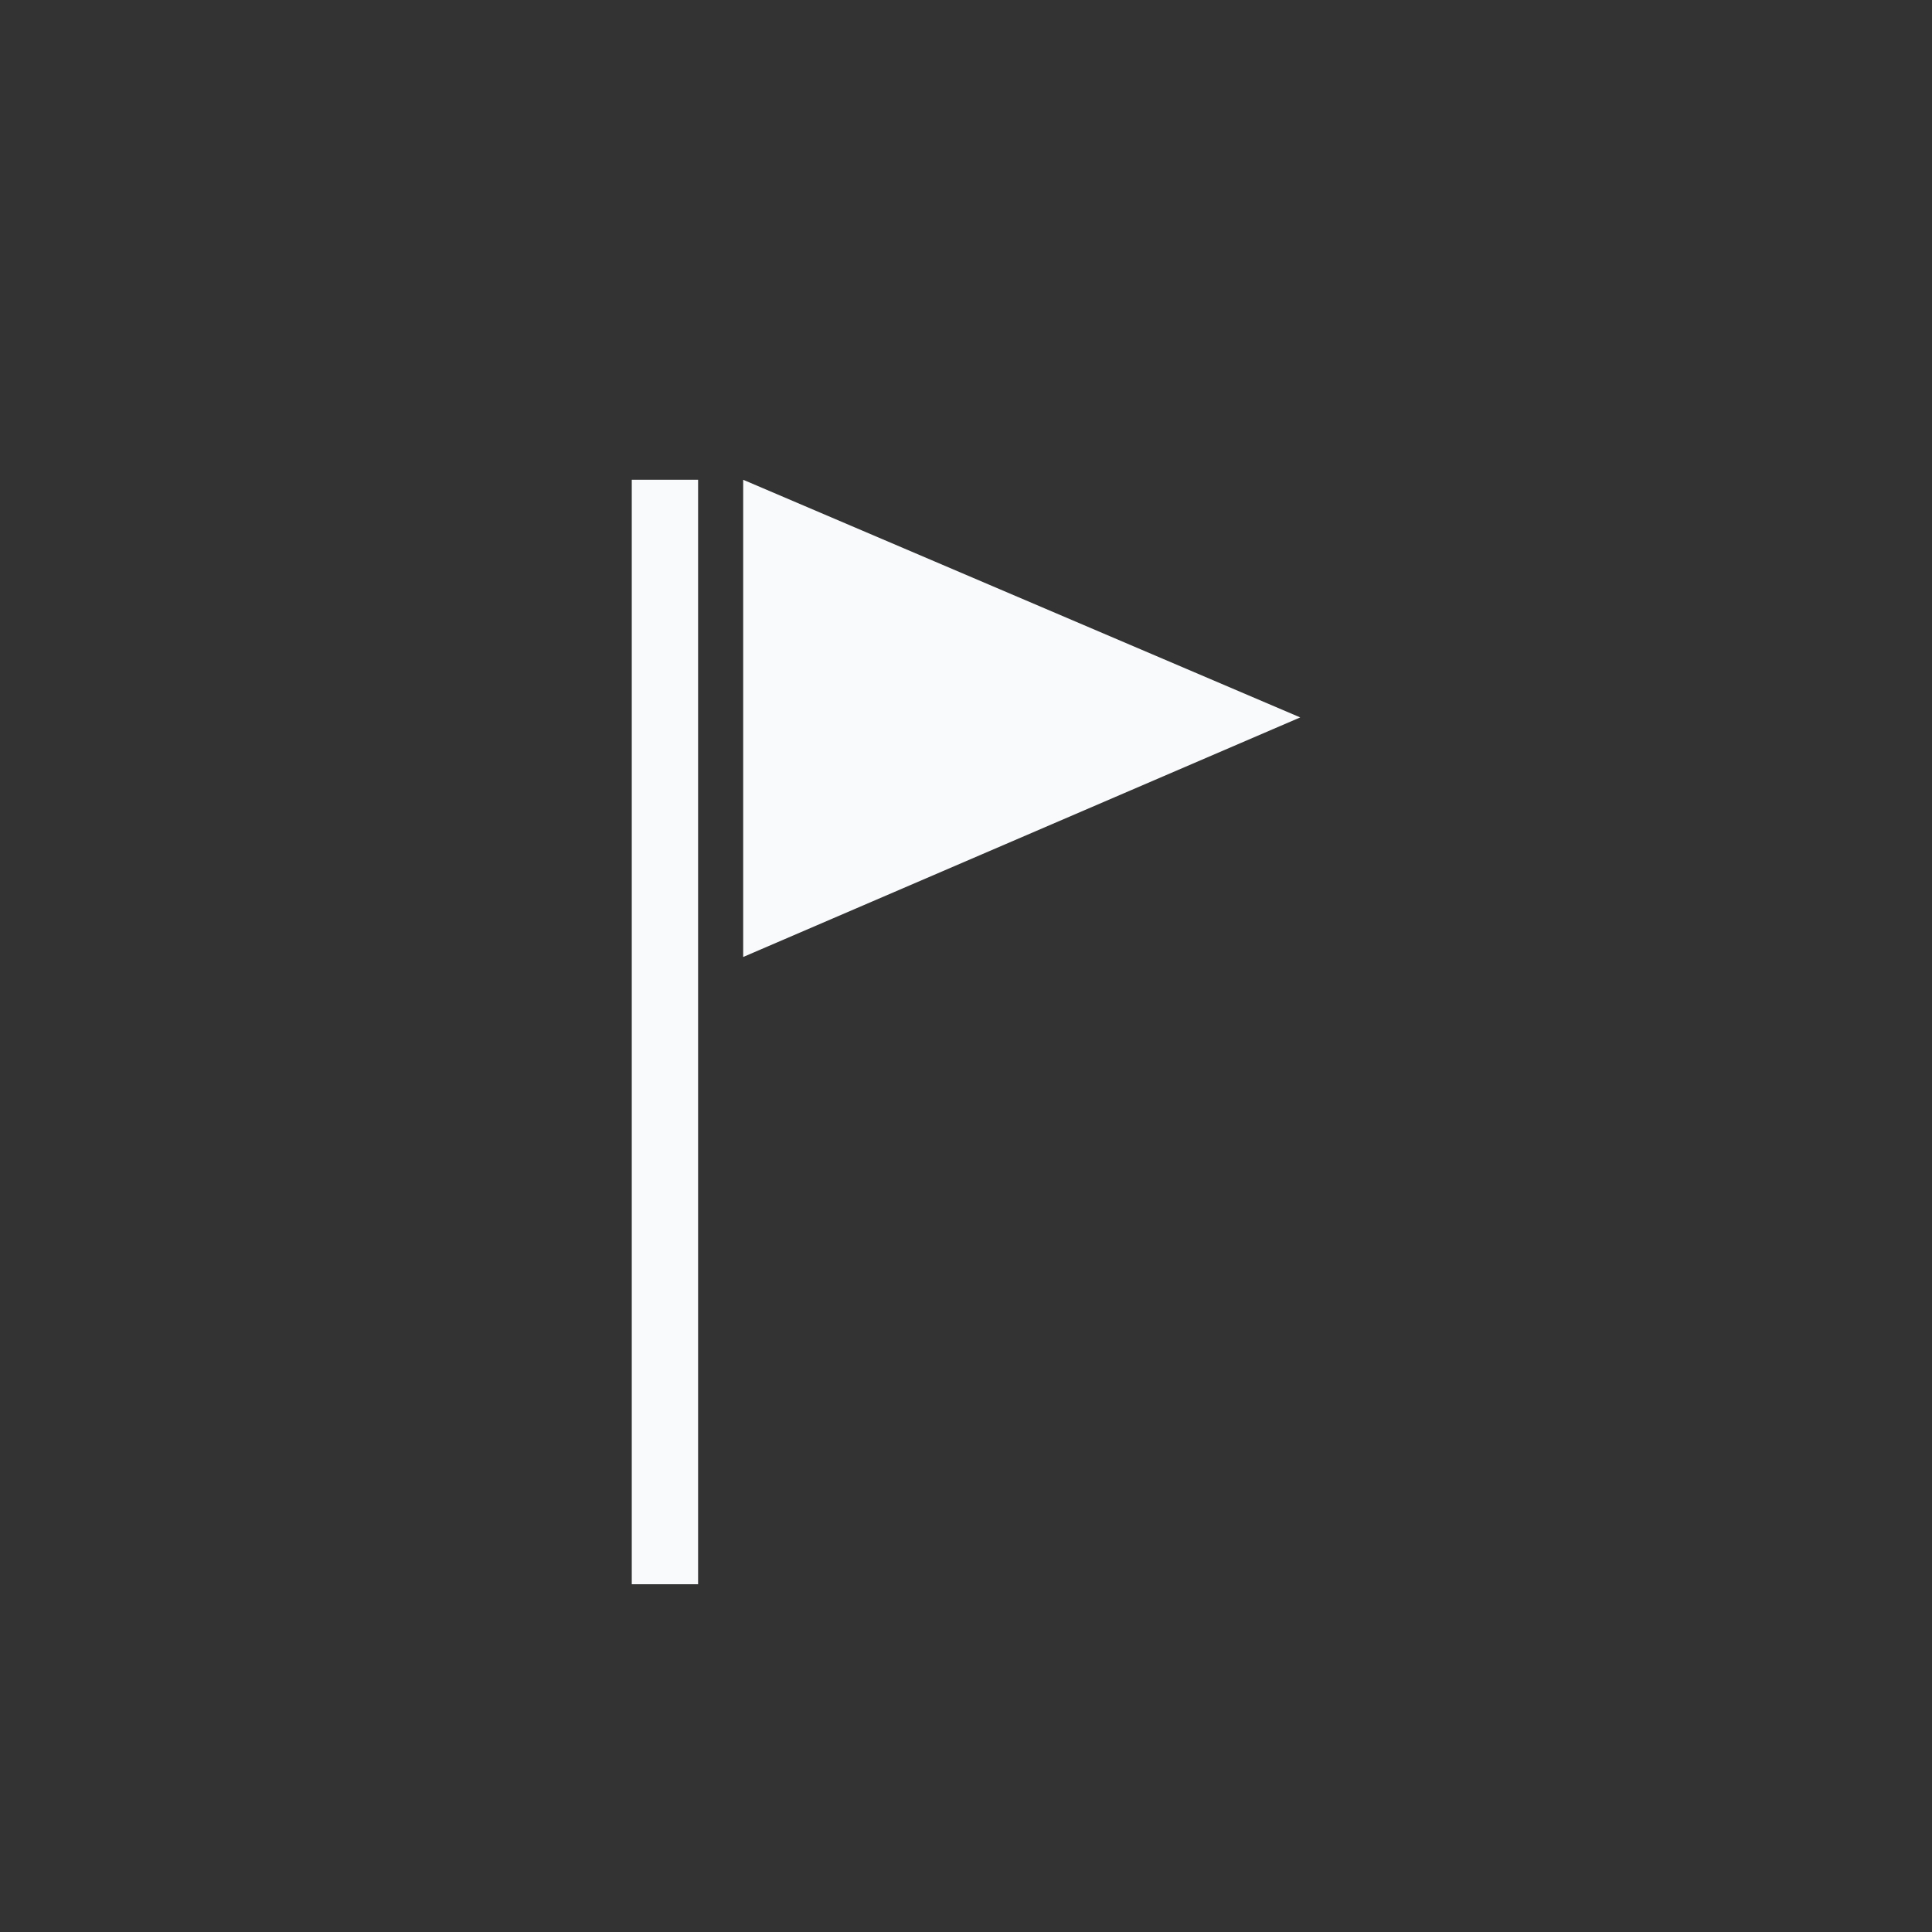 <svg width="30" height="30" viewBox="0 0 30 30" fill="none" xmlns="http://www.w3.org/2000/svg">
  <rect x="0" y="0" width="30" height="30" fill="#333333" stroke="none"/>
  <path d="M9.81 24.6V7.45H10.84V24.6H9.81ZM11.54 14.86V7.45L20.19 11.14L11.54 14.86Z"
    fill="#F8FAFC" />
</svg>